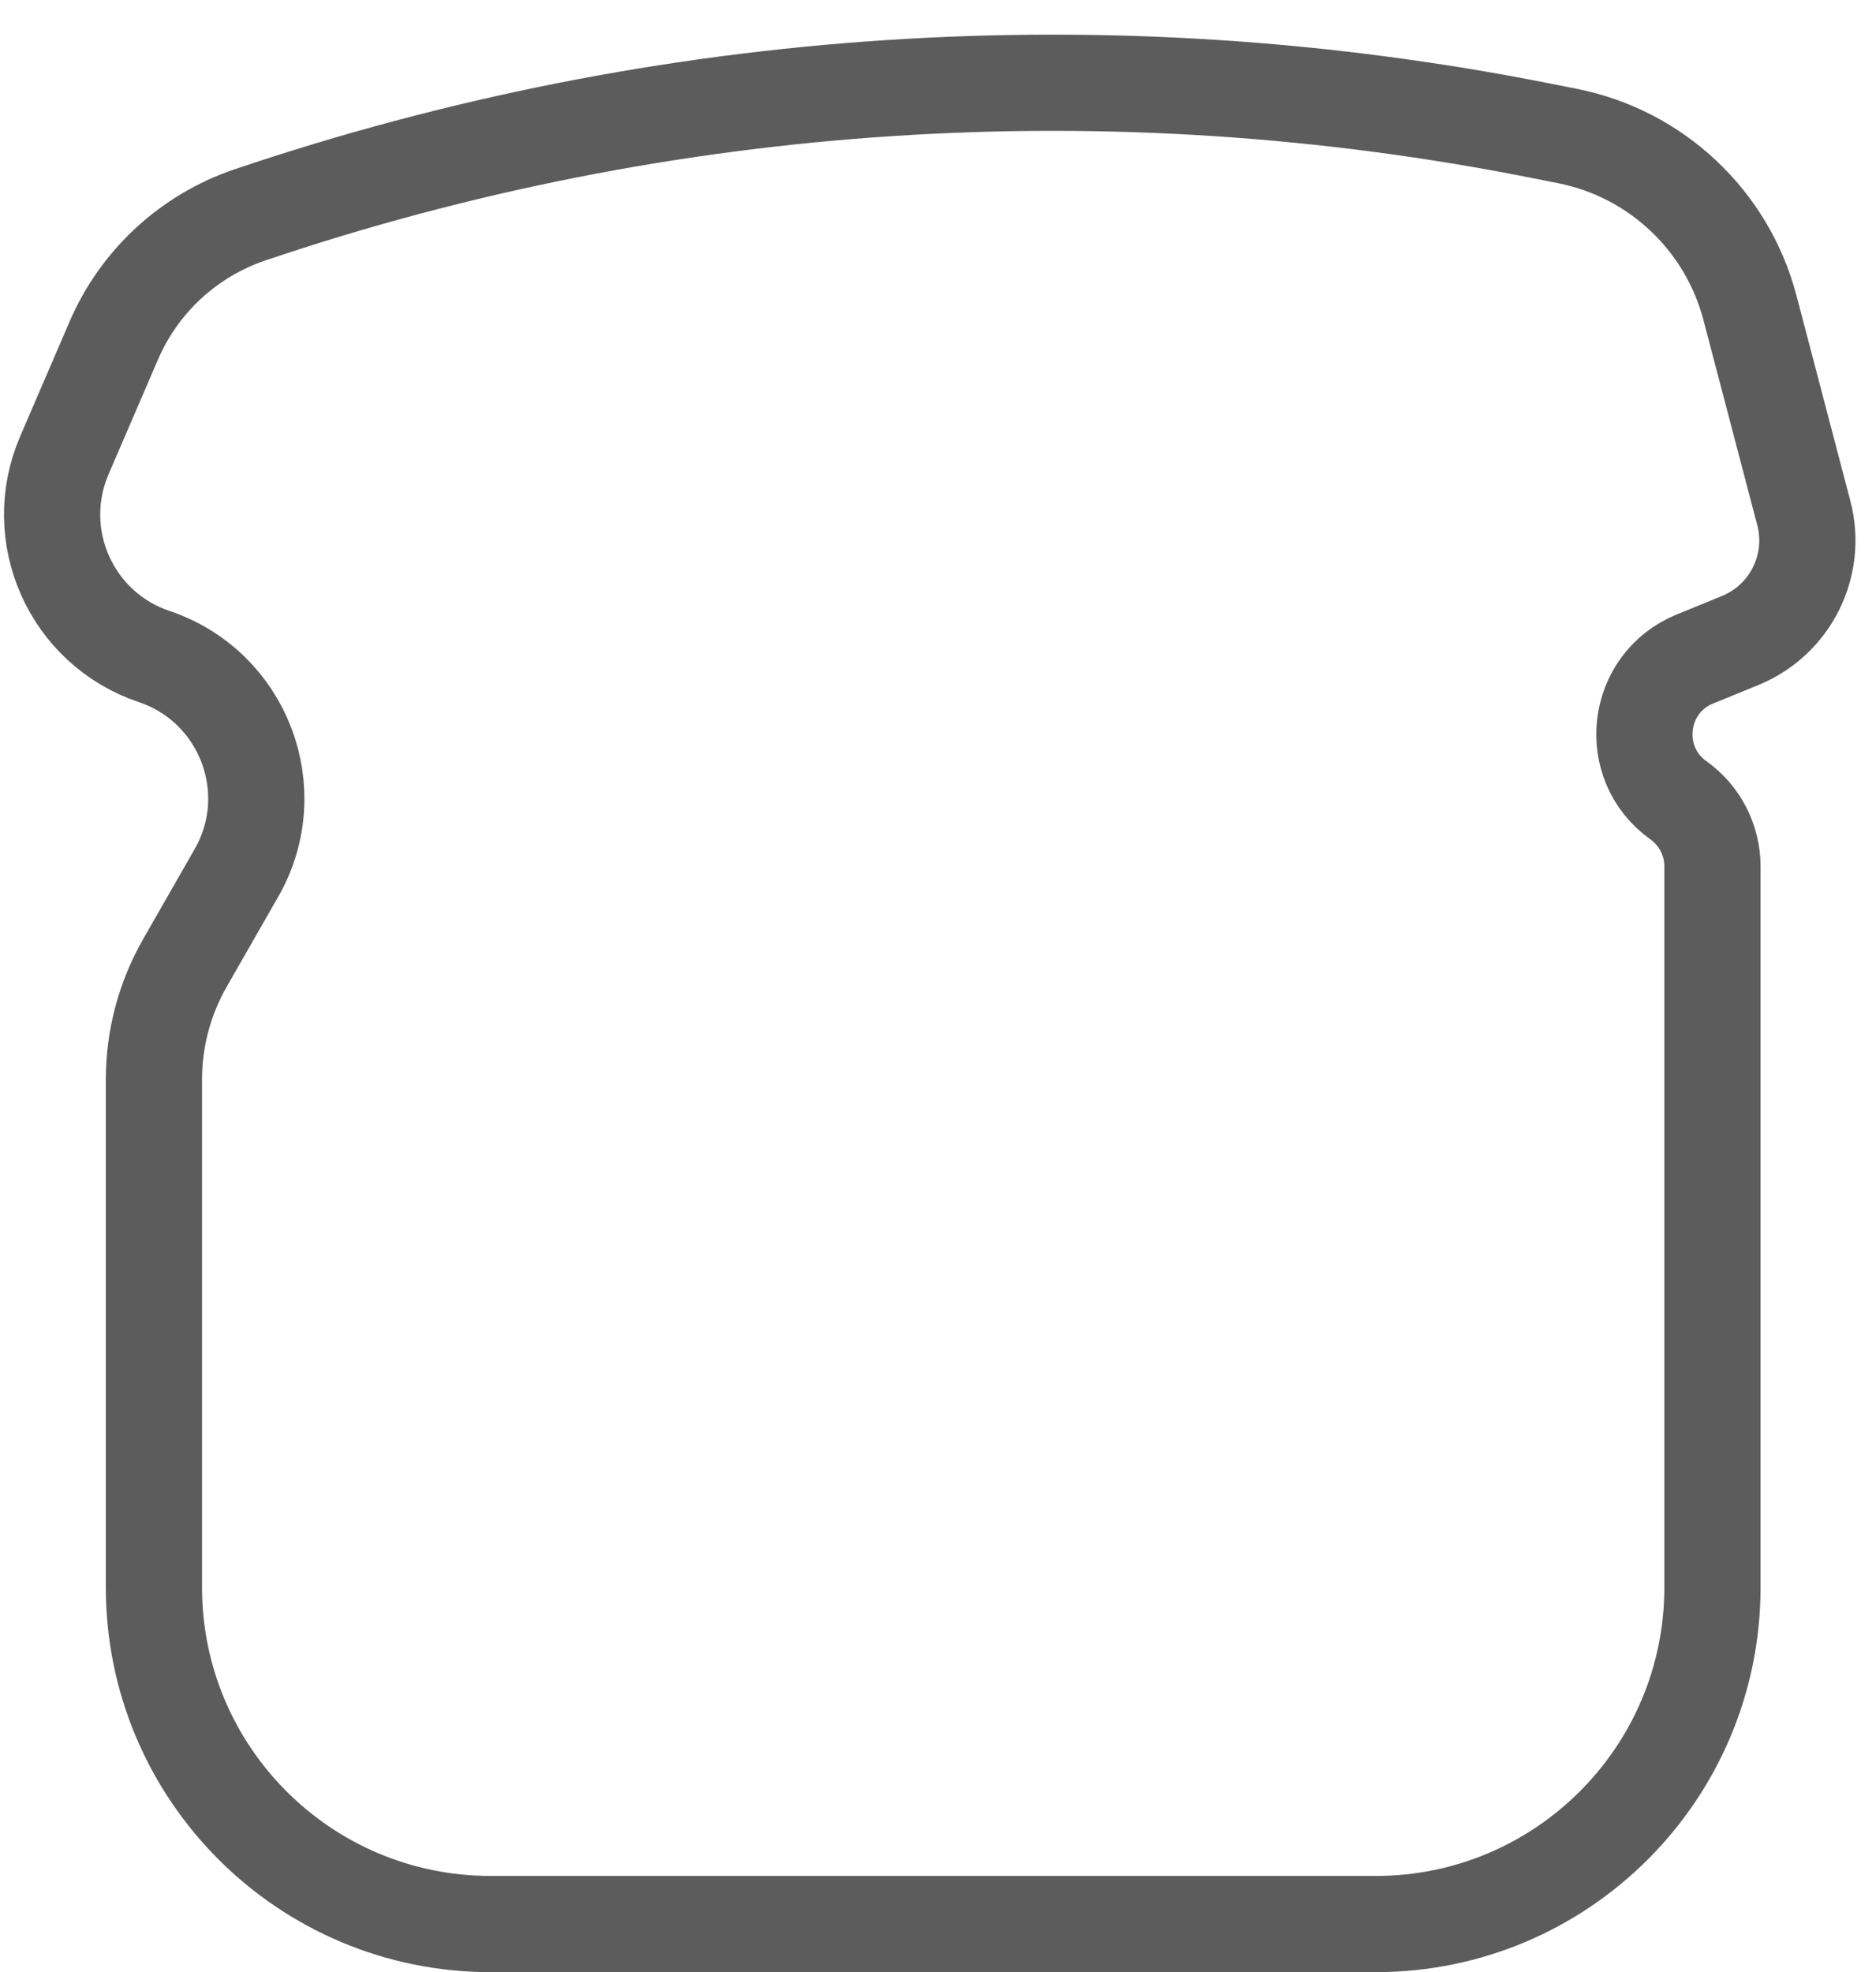 <svg width="39" height="41" viewBox="0 0 39 41" fill="none" xmlns="http://www.w3.org/2000/svg">
<path d="M2.366 7.079L1.338 9.466C0.618 11.138 1.48 13.069 3.205 13.649C5.066 14.274 5.891 16.445 4.915 18.148L3.846 20.016C3.423 20.754 3.2 21.591 3.2 22.442V33C3.2 36.866 6.334 40 10.2 40H28.6C32.466 40 35.6 36.866 35.6 33V18.012C35.6 17.467 35.337 16.955 34.893 16.638C33.81 15.865 34.005 14.202 35.236 13.7L36.175 13.316C37.219 12.89 37.786 11.756 37.499 10.665L36.38 6.4C35.903 4.582 34.431 3.195 32.588 2.828L32.069 2.725C23.114 0.94 13.847 1.541 5.197 4.467C3.926 4.897 2.897 5.847 2.366 7.079Z" stroke="#272626" stroke-opacity="0.75" stroke-width="2" stroke-linecap="round" stroke-linejoin="round"/>
</svg>
